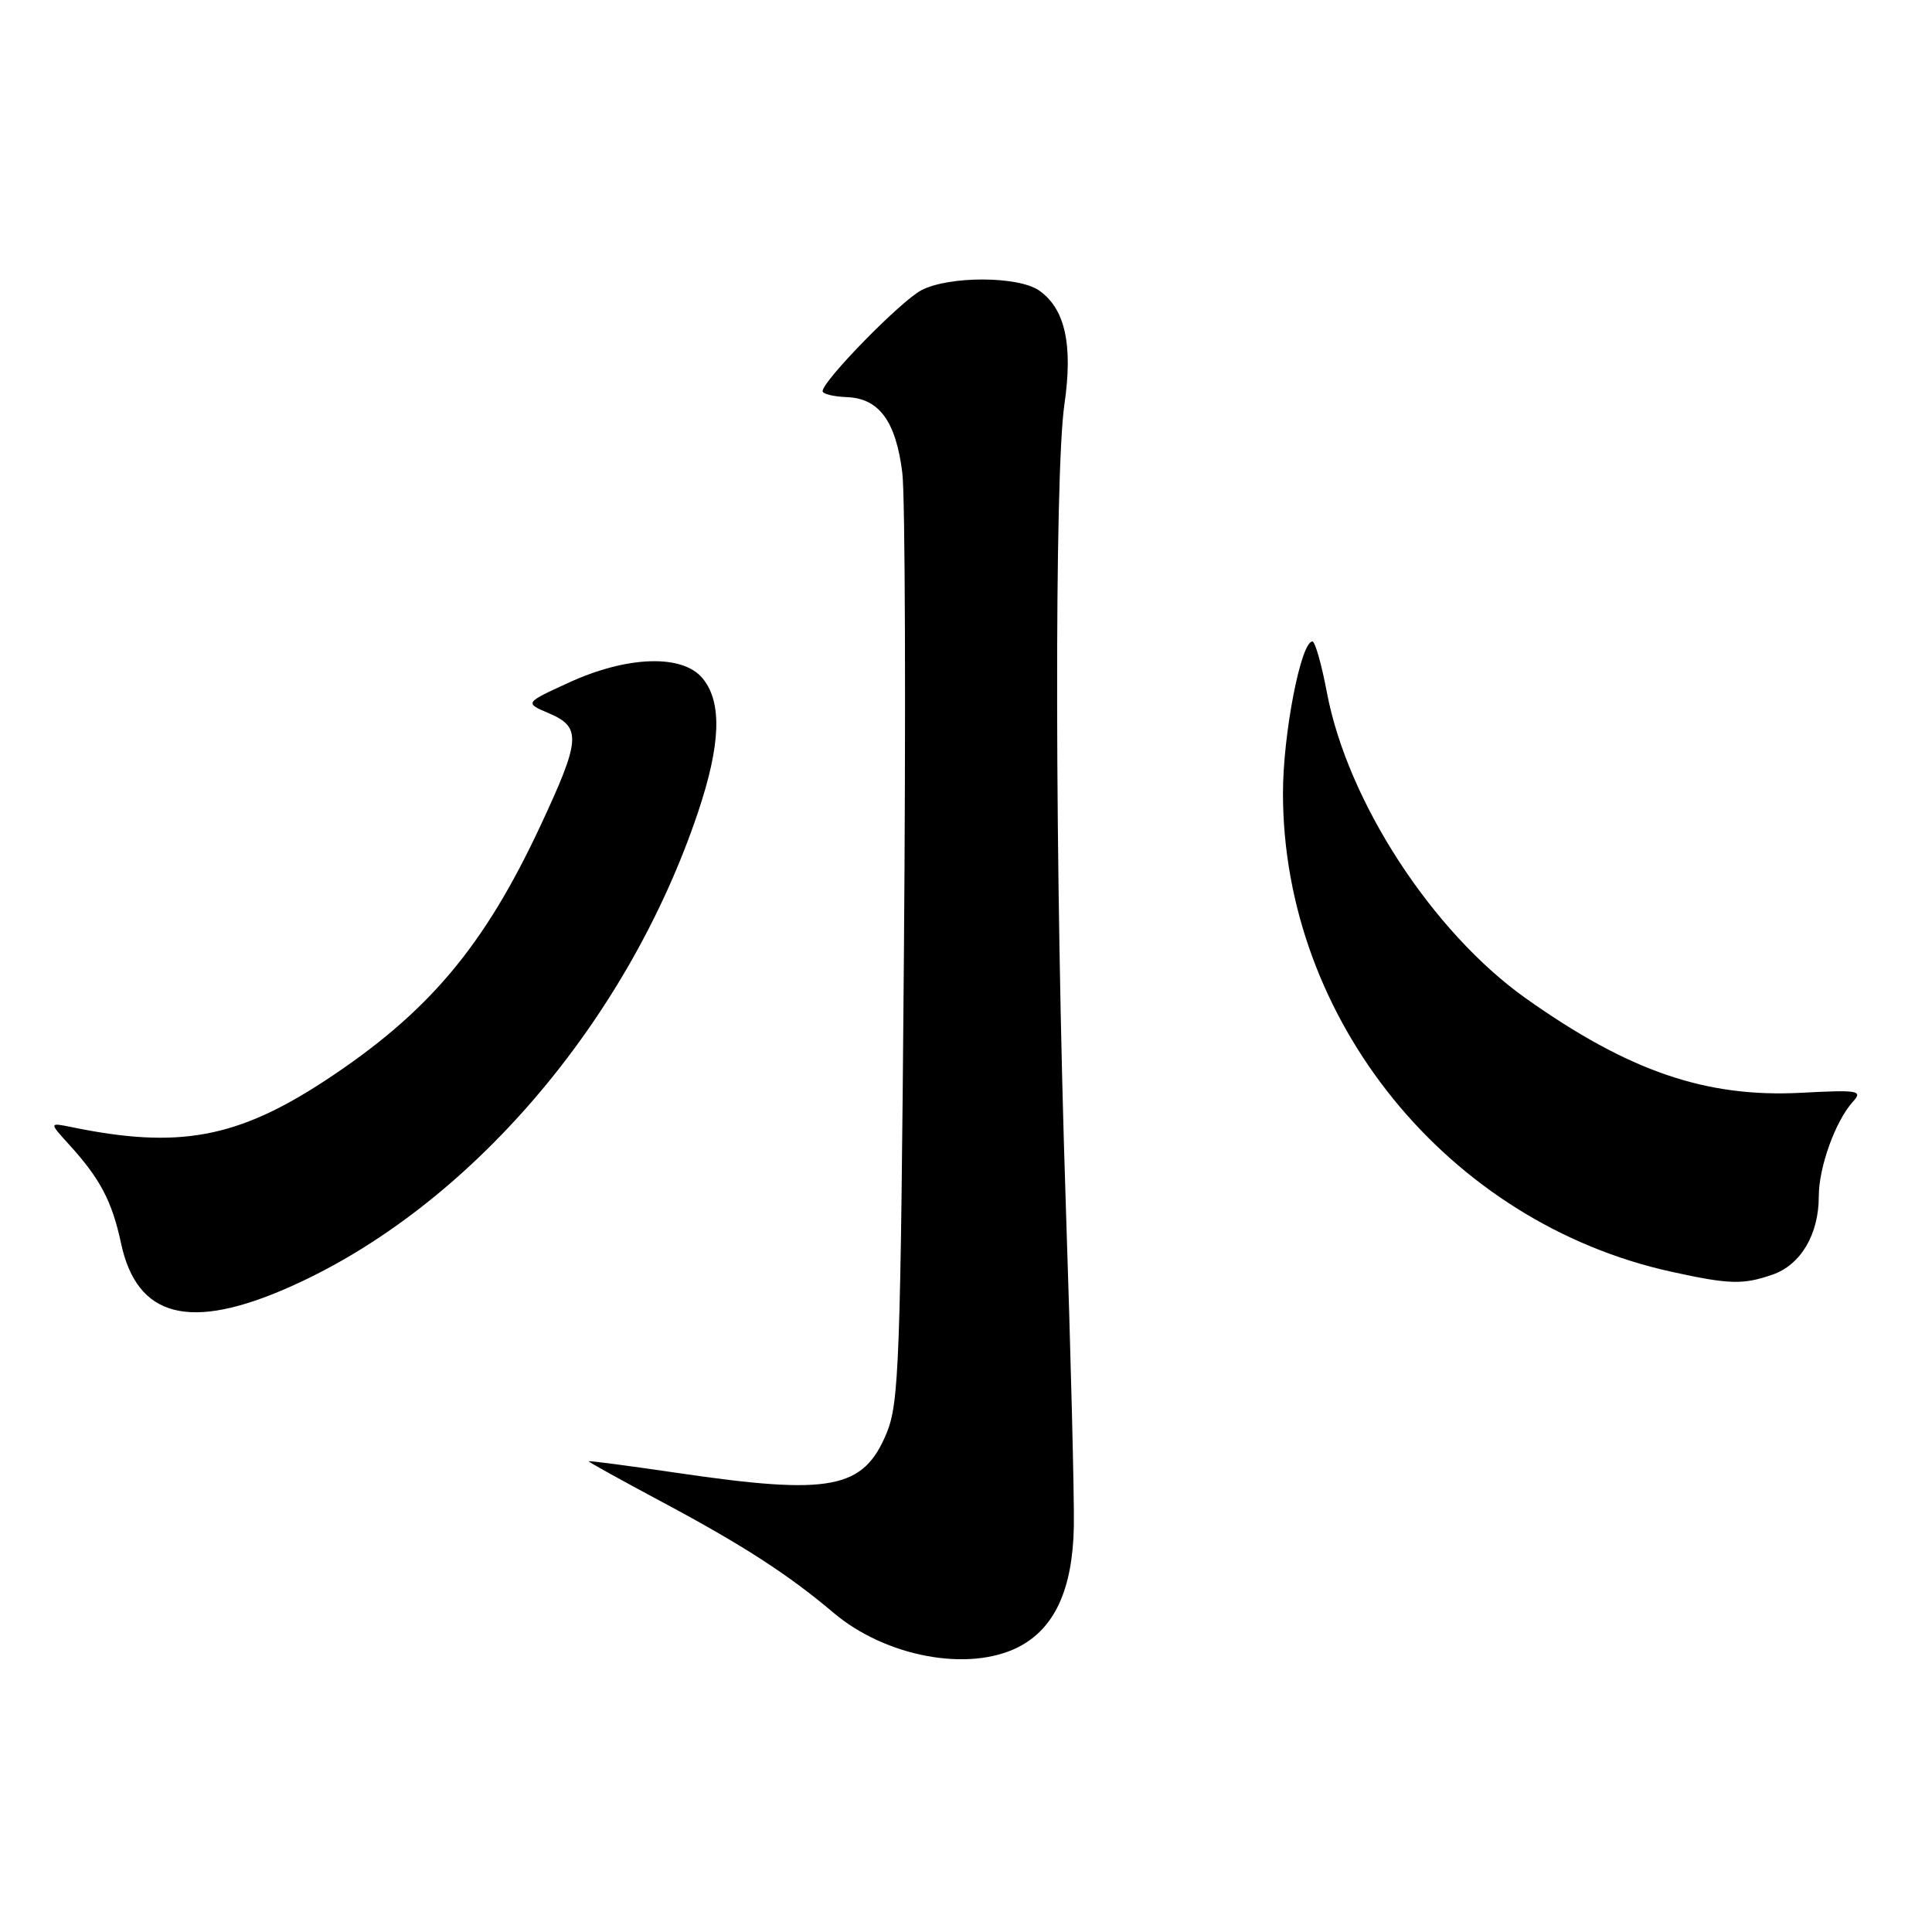 <?xml version="1.0" encoding="UTF-8" standalone="no"?>
<!DOCTYPE svg PUBLIC "-//W3C//DTD SVG 1.1//EN" "http://www.w3.org/Graphics/SVG/1.1/DTD/svg11.dtd" >
<svg xmlns="http://www.w3.org/2000/svg" xmlns:xlink="http://www.w3.org/1999/xlink" version="1.1" viewBox="0 0 256 256">
 <g >
 <path fill="currentColor"
d=" M 134.93 218.25 C 139.74 215.80 142.13 210.61 142.29 202.28 C 142.36 198.55 141.88 179.30 141.22 159.50 C 139.77 115.65 139.68 62.97 141.04 53.58 C 142.19 45.66 141.13 40.91 137.70 38.50 C 134.94 36.57 125.79 36.54 122.10 38.45 C 119.39 39.85 109.00 50.47 109.00 51.83 C 109.00 52.20 110.44 52.55 112.18 52.62 C 116.48 52.77 118.71 55.80 119.56 62.64 C 119.94 65.71 120.04 94.61 119.77 126.86 C 119.33 180.37 119.13 185.88 117.49 189.87 C 114.41 197.34 110.09 198.16 89.75 195.17 C 83.29 194.22 78.00 193.52 78.00 193.63 C 78.00 193.74 82.38 196.16 87.73 199.02 C 98.42 204.73 104.44 208.62 110.47 213.72 C 117.39 219.56 128.37 221.59 134.93 218.25 Z  M 38.50 170.48 C 62.10 159.97 83.14 135.46 92.50 107.60 C 95.50 98.65 95.70 93.09 93.13 89.92 C 90.49 86.65 83.13 86.88 75.35 90.46 C 69.50 93.14 69.50 93.14 72.75 94.52 C 77.07 96.36 76.94 98.02 71.61 109.42 C 64.11 125.48 56.72 134.22 43.10 143.17 C 31.43 150.83 23.64 152.27 9.50 149.35 C 6.50 148.74 6.50 148.74 9.12 151.62 C 13.28 156.19 14.84 159.15 16.04 164.75 C 18.16 174.63 25.18 176.42 38.50 170.48 Z  M 234.88 168.89 C 238.62 167.59 241.00 163.55 241.00 158.52 C 241.00 154.64 243.20 148.54 245.53 145.97 C 246.86 144.50 246.26 144.40 238.65 144.80 C 226.05 145.46 215.81 141.95 202.20 132.30 C 189.81 123.51 178.54 106.19 175.82 91.75 C 175.12 88.04 174.26 85.00 173.90 85.00 C 172.38 85.00 170.00 97.26 170.00 105.11 C 170.00 135.11 191.85 162.02 221.50 168.52 C 229.14 170.20 230.98 170.25 234.88 168.89 Z "/>
</g>
</svg>